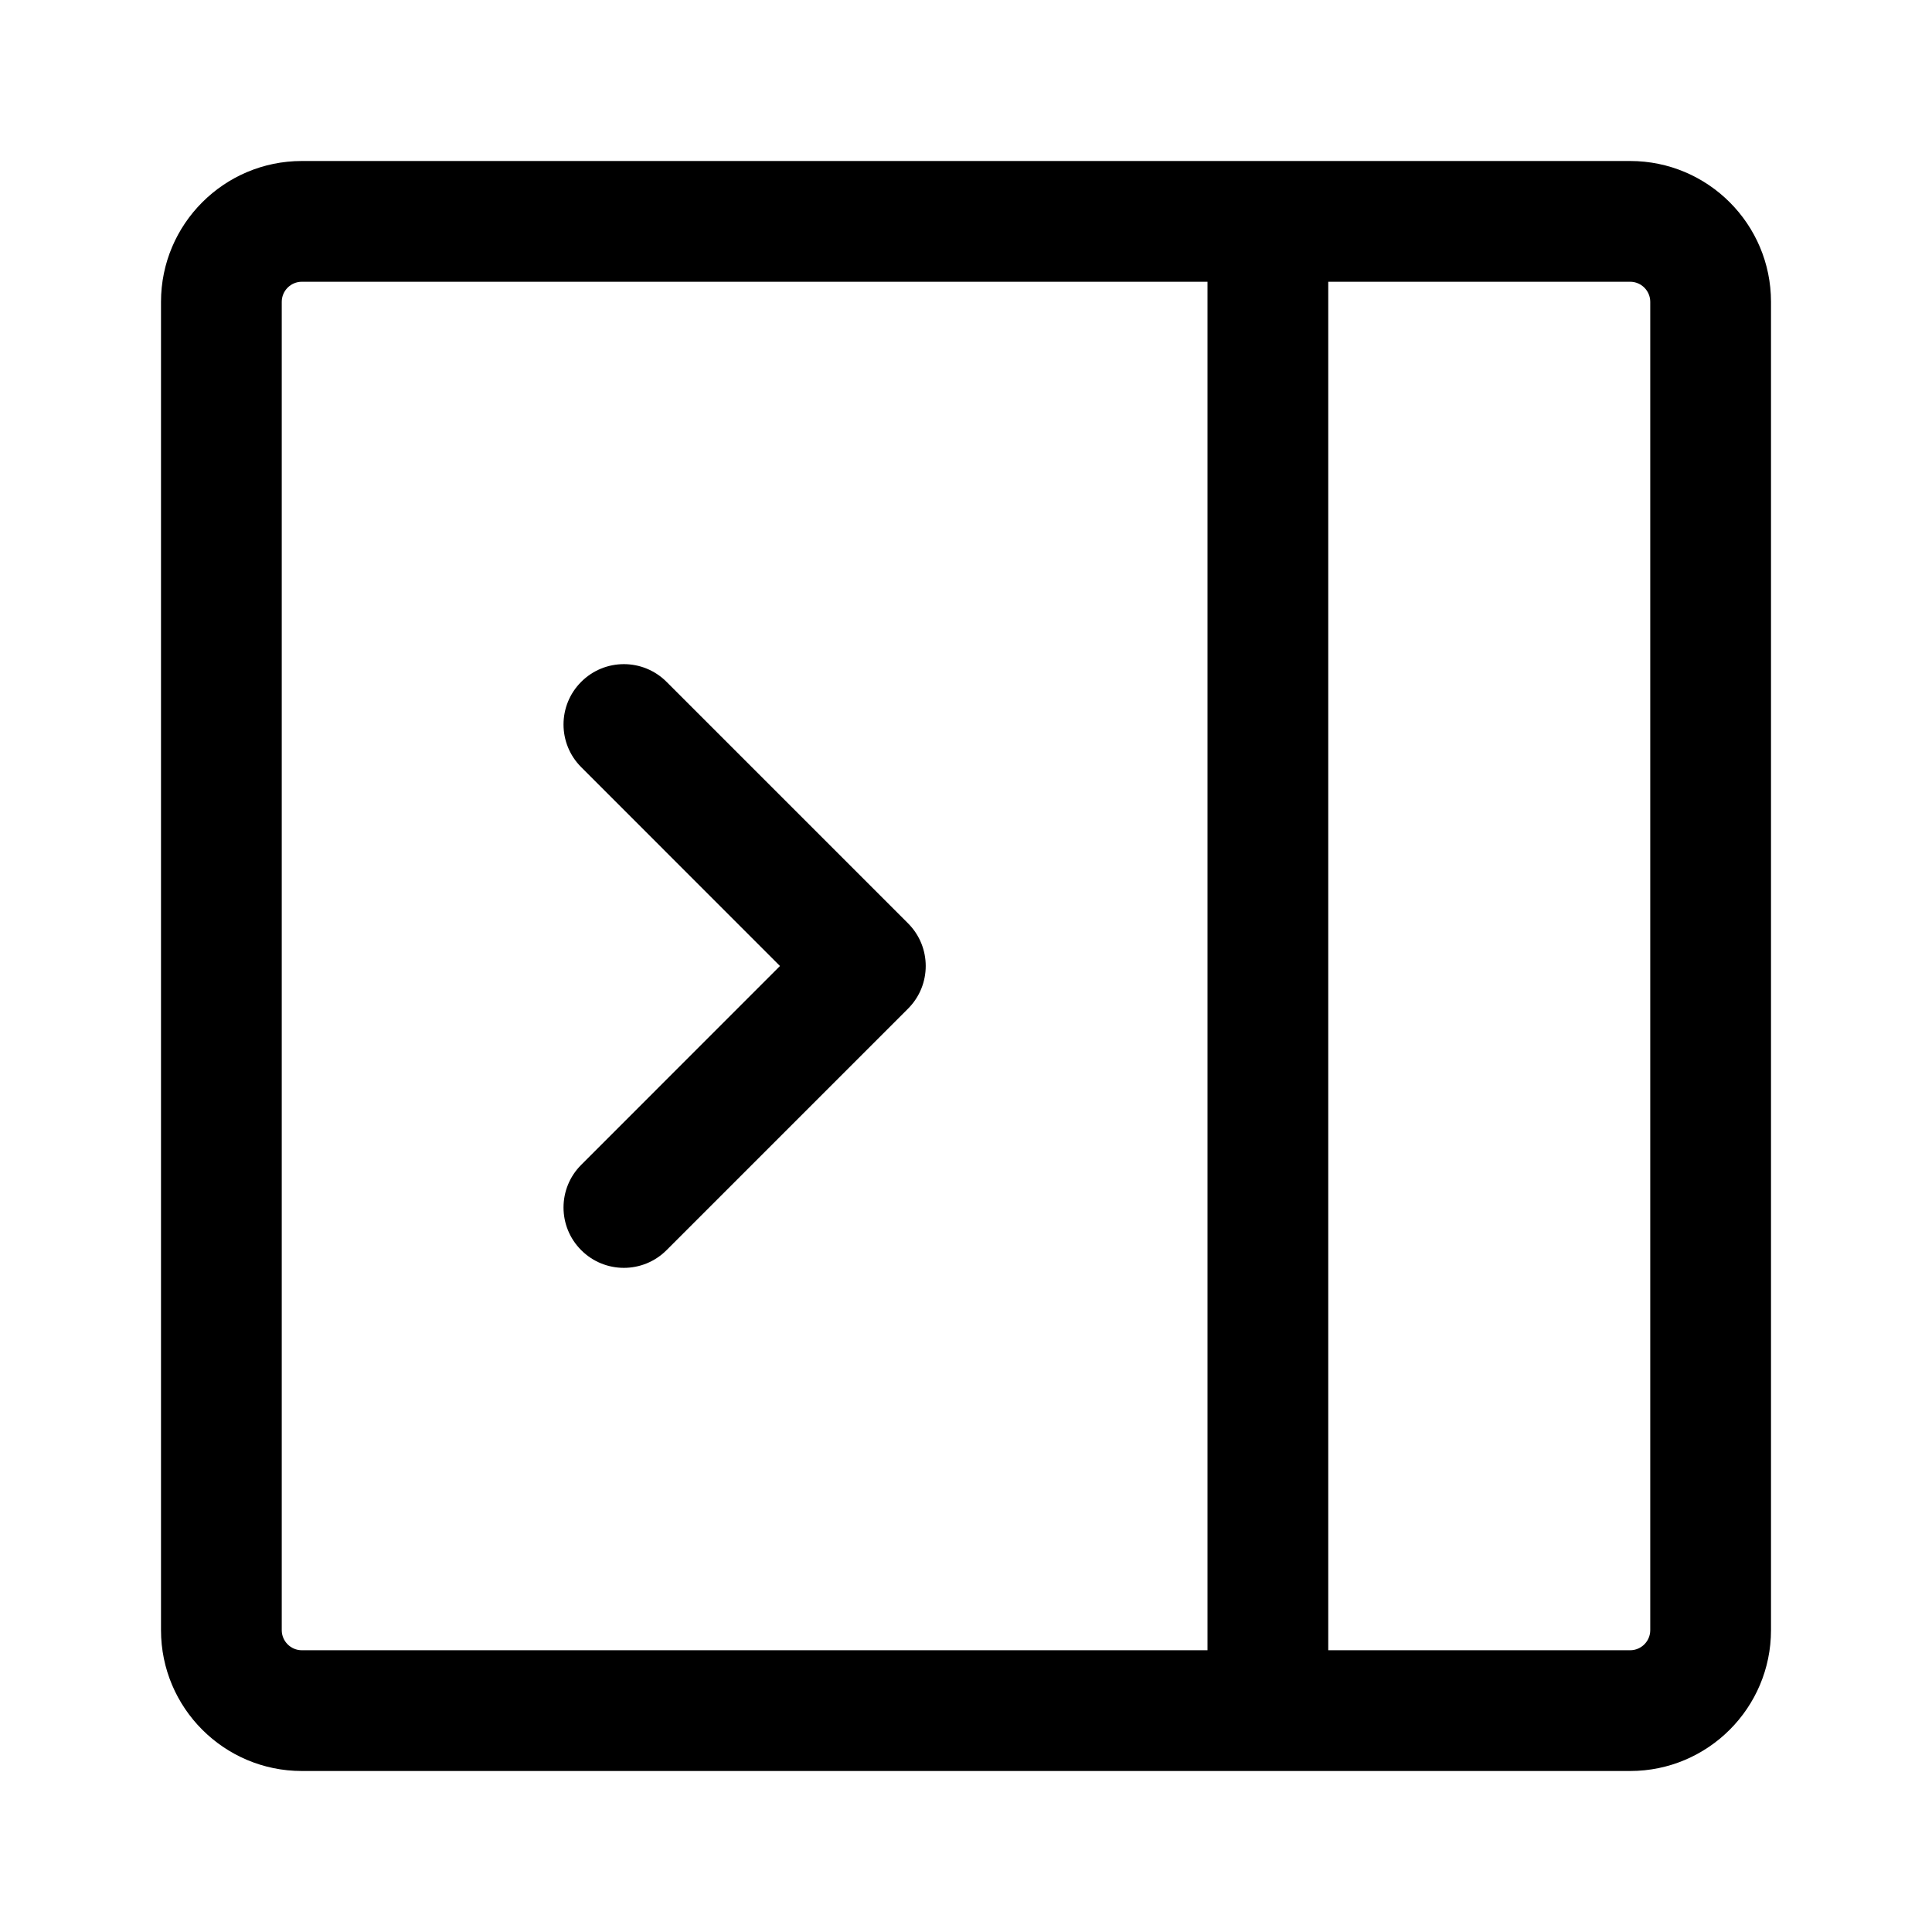 <svg width="24" height="24" viewBox="0 0 24 24" fill="none" xmlns="http://www.w3.org/2000/svg">
<path fill-rule="evenodd" clip-rule="evenodd" d="M7.22 14.47L9.689 12L7.22 9.53C6.927 9.237 6.927 8.763 7.22 8.47C7.513 8.177 7.987 8.177 8.28 8.47L11.28 11.47C11.573 11.763 11.573 12.237 11.28 12.53L8.28 15.53C7.987 15.823 7.513 15.823 7.22 15.53C6.927 15.237 6.927 14.763 7.22 14.47Z" fill="black"/>
<path fill-rule="evenodd" clip-rule="evenodd" d="M3.75 2C2.784 2 2 2.784 2 3.75V20.25C2 21.216 2.784 22 3.75 22H20.25C21.216 22 22 21.216 22 20.25V3.75C22 2.784 21.216 2 20.25 2H3.75ZM3.5 3.75C3.5 3.612 3.612 3.5 3.75 3.5H15V20.5H3.75C3.612 20.5 3.5 20.388 3.5 20.25V3.75ZM16.5 20.5V3.5H20.25C20.388 3.5 20.5 3.612 20.5 3.75V20.25C20.5 20.388 20.388 20.5 20.25 20.5H16.5Z" fill="black"/>
</svg>

